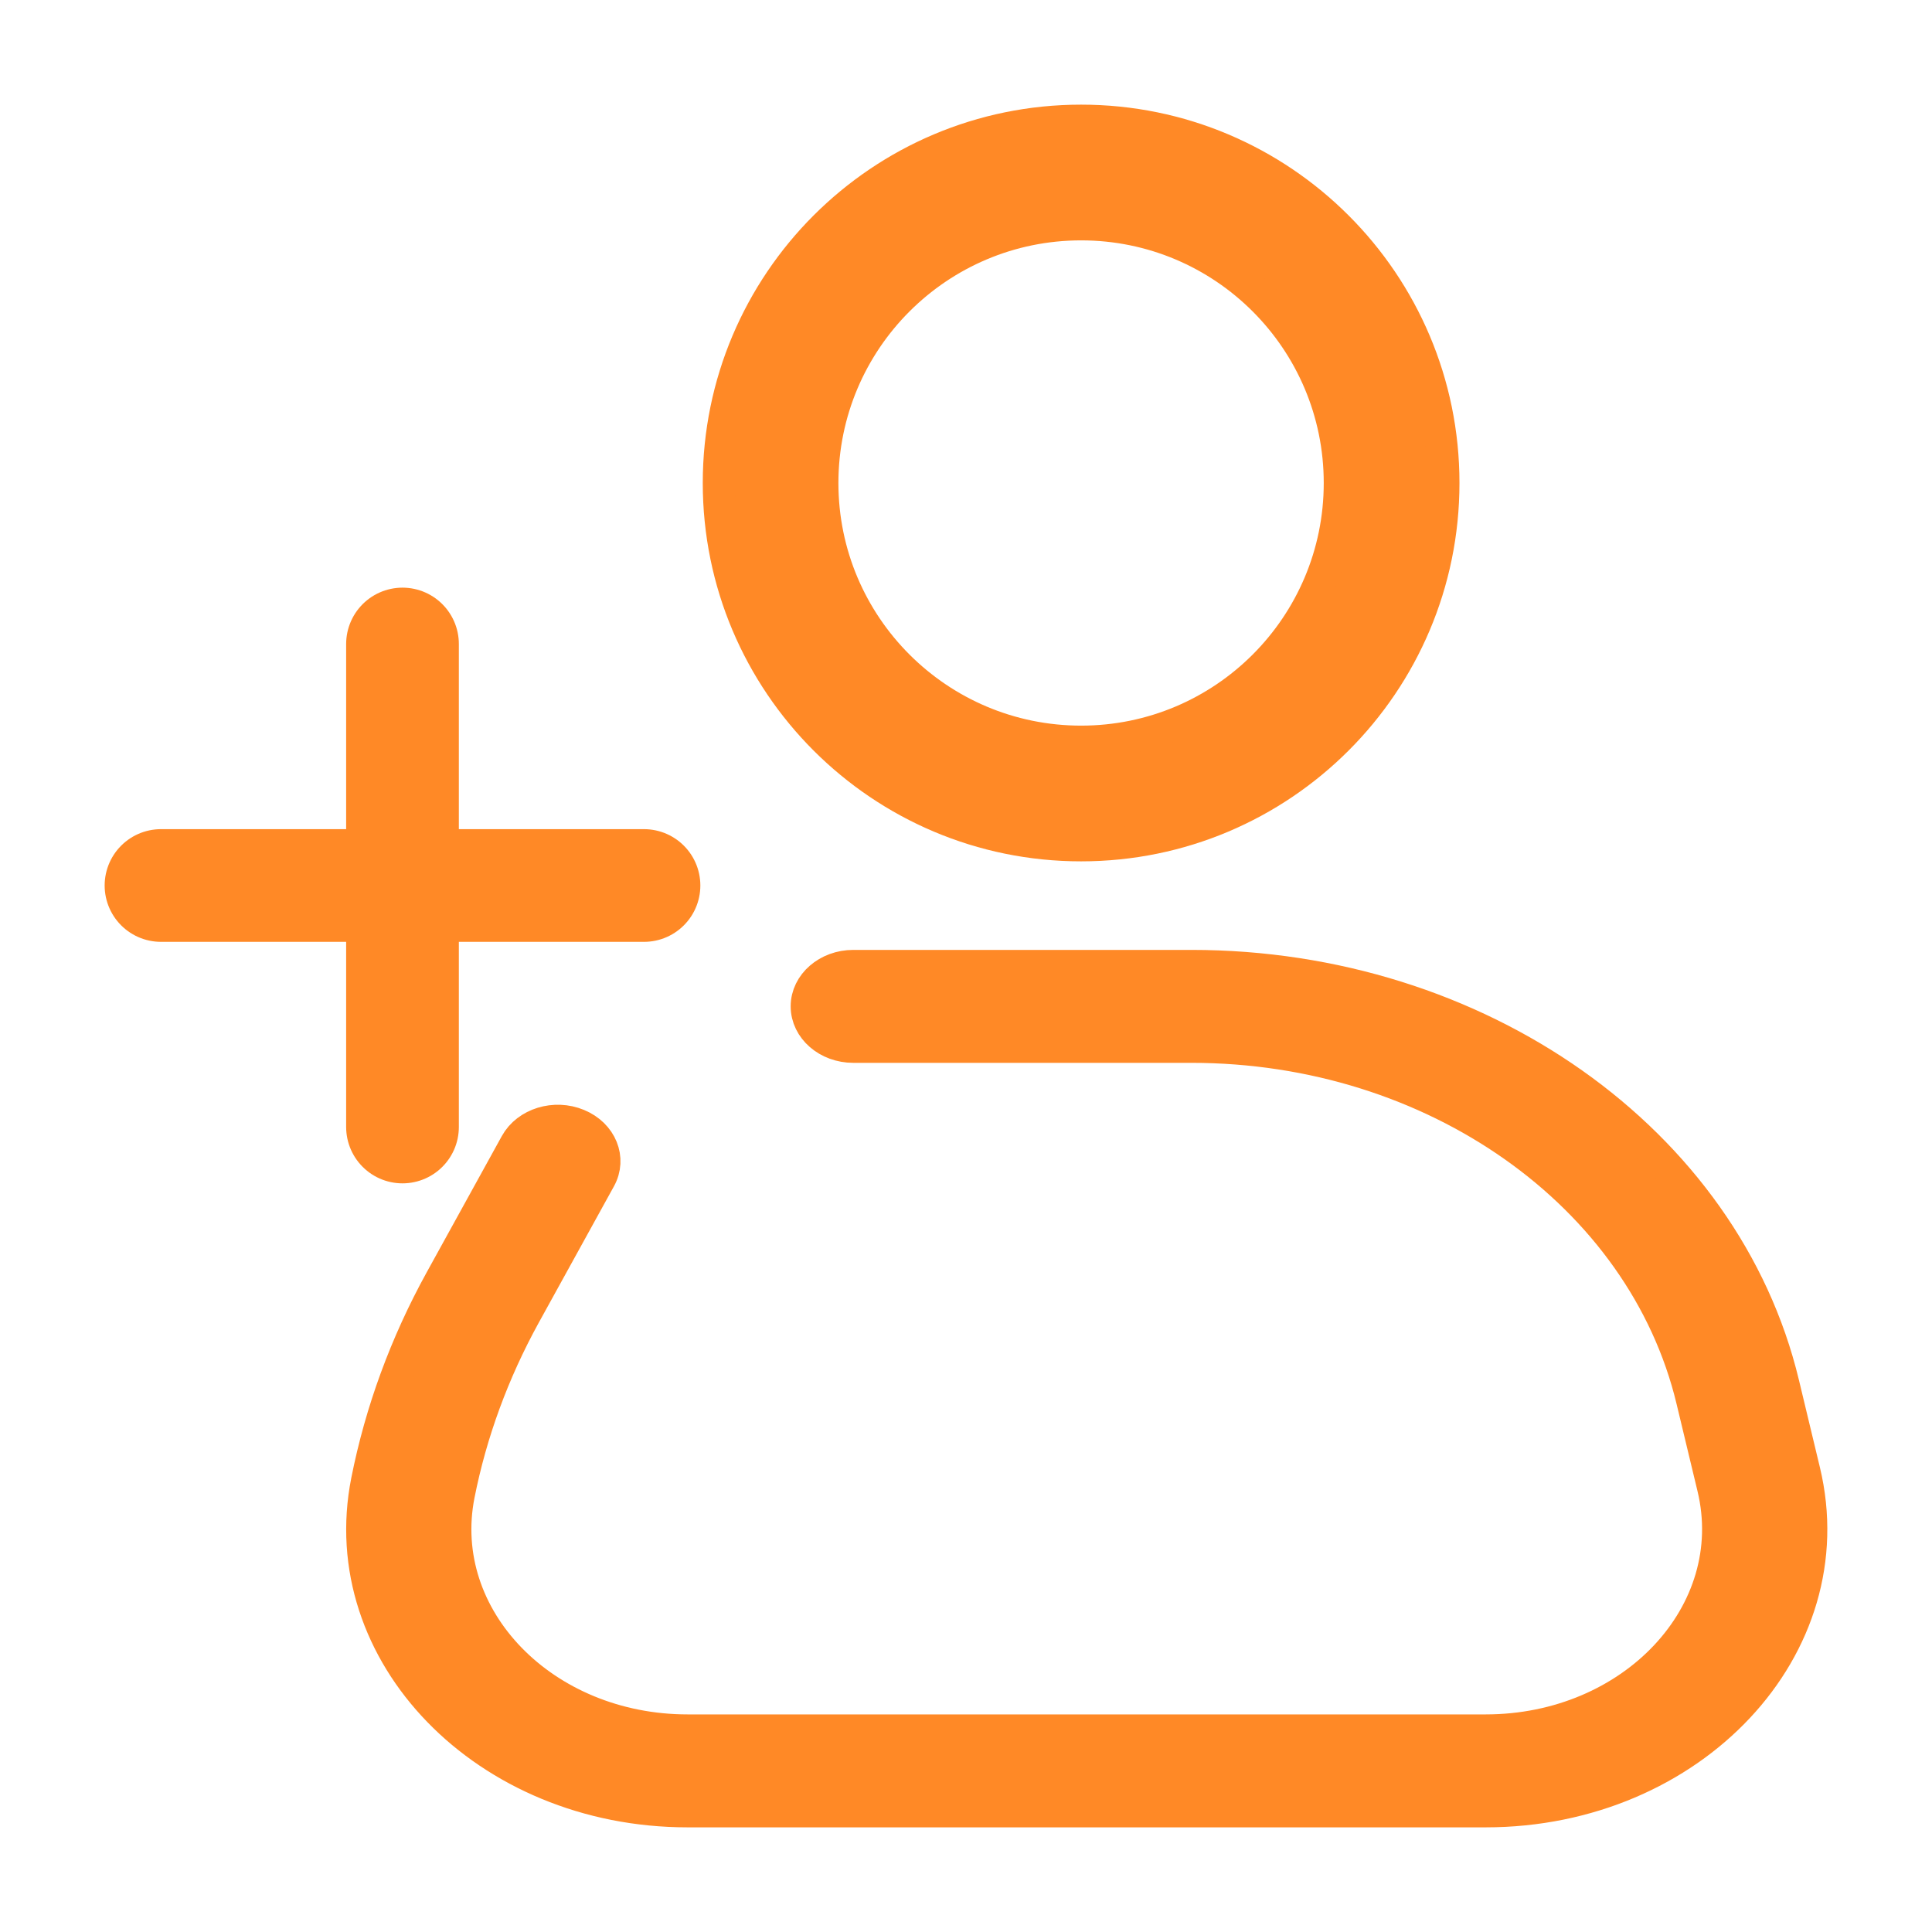 <svg width="24" height="24" viewBox="0 0 24 24" fill="none" xmlns="http://www.w3.org/2000/svg">
<g clip-path="url(#clip0_2610_29566)">
<path fill-rule="evenodd" clip-rule="evenodd" d="M13.43 2.786C11.655 2.786 10.215 4.225 10.215 6C10.215 7.775 11.655 9.214 13.43 9.214C15.205 9.214 16.644 7.775 16.644 6C16.644 4.225 15.205 2.786 13.43 2.786ZM8.93 6C8.93 3.515 10.944 1.5 13.43 1.5C15.915 1.5 17.93 3.515 17.93 6C17.93 8.485 15.915 10.5 13.43 10.5C10.944 10.5 8.93 8.485 8.93 6Z" fill="#FF8926" stroke="#FF8926" stroke-width="0.4"/>
<path fill-rule="evenodd" clip-rule="evenodd" d="M10.022 12.501C10.022 12.225 10.281 12 10.6 12H14.801C18.358 12 21.427 14.166 22.152 17.188L22.413 18.275C22.937 20.454 21.02 22.5 18.455 22.5H8.542C6.036 22.5 4.135 20.541 4.56 18.398C4.731 17.535 5.039 16.695 5.474 15.905L6.409 14.209C6.547 13.959 6.891 13.853 7.179 13.973C7.467 14.092 7.589 14.392 7.451 14.641L6.516 16.337C6.127 17.045 5.851 17.795 5.698 18.568C5.395 20.099 6.753 21.497 8.542 21.497H18.455C20.287 21.497 21.656 20.036 21.282 18.479L21.021 17.392C20.407 14.835 17.811 13.003 14.801 13.003H10.6C10.281 13.003 10.022 12.778 10.022 12.501Z" fill="#FF8926" stroke="#FF8926" stroke-width="0.4"/>
</g>
<g clip-path="url(#clip1_2610_29566)">
<path d="M5 8V14" stroke="#FF8926" stroke-width="1.4" stroke-linecap="round" stroke-linejoin="round"/>
<path d="M2 11H8" stroke="#FF8926" stroke-width="1.4" stroke-linecap="round" stroke-linejoin="round"/>
</g>
<defs>
<clipPath id="clip0_2610_29566">
<rect width="24" height="24" fill="white"/>
</clipPath>
<clipPath id="clip1_2610_29566">
<rect x="1" y="7" width="8" height="8" rx="4" fill="white"/>
</clipPath>
</defs>
</svg>
